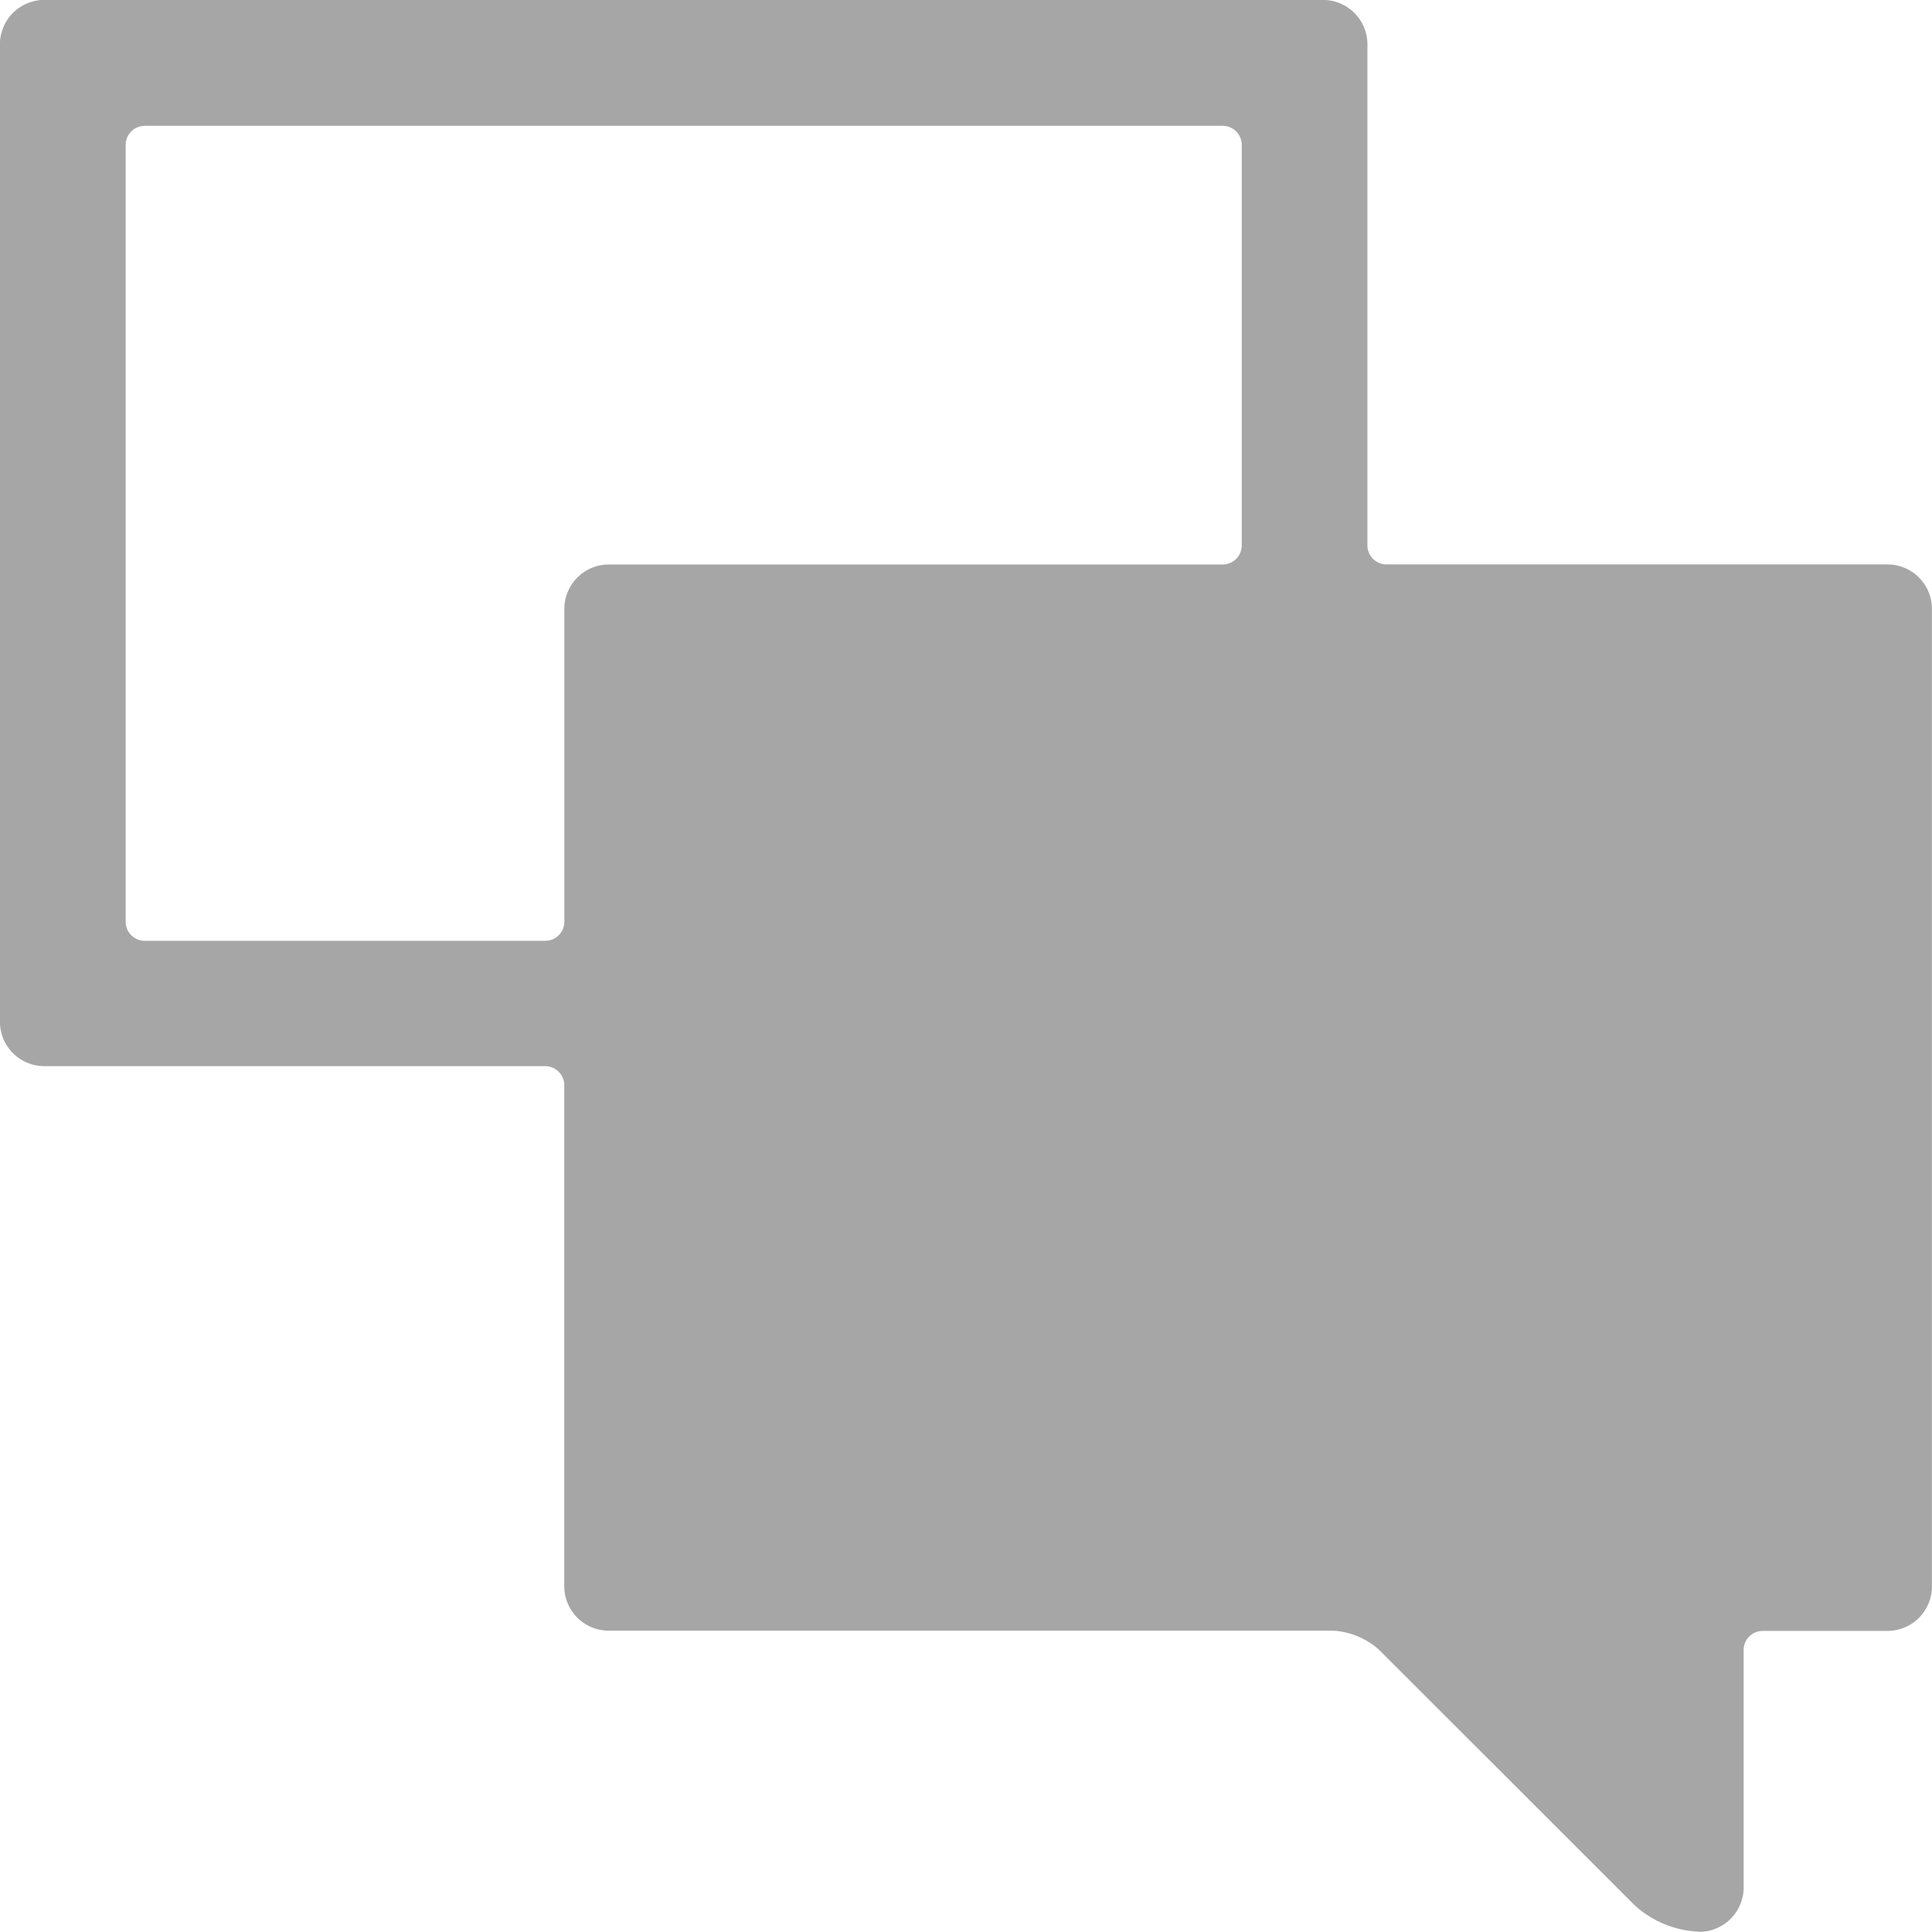 <svg xmlns="http://www.w3.org/2000/svg" width="24.197" height="24.196" viewBox="0 0 24.197 24.196">
  <path id="Shape_10" data-name="Shape 10" d="M283.274,172.2a1.269,1.269,0,0,1-.791-.327l-3.209-3.207a.949.949,0,0,0-.566-.235h-9.077a.557.557,0,0,1-.557-.557V161.6a.239.239,0,0,0-.239-.239h-6.272a.557.557,0,0,1-.557-.557v-12.24a.557.557,0,0,1,.557-.557h16.013a.557.557,0,0,1,.557.557v6.274a.239.239,0,0,0,.239.239h6.274a.557.557,0,0,1,.557.557v12.243a.557.557,0,0,1-.557.557h-1.562a.239.239,0,0,0-.239.239v2.973a.557.557,0,0,1-.557.557ZM263.82,149.584a.239.239,0,0,0-.239.239v9.729a.239.239,0,0,0,.239.239h5.016a.239.239,0,0,0,.239-.239v-3.917a.557.557,0,0,1,.557-.557h7.688a.239.239,0,0,0,.239-.239v-5.016a.239.239,0,0,0-.239-.239Z" transform="translate(-262.007 -148.008)" fill="#a6a6a6"/>
</svg>

